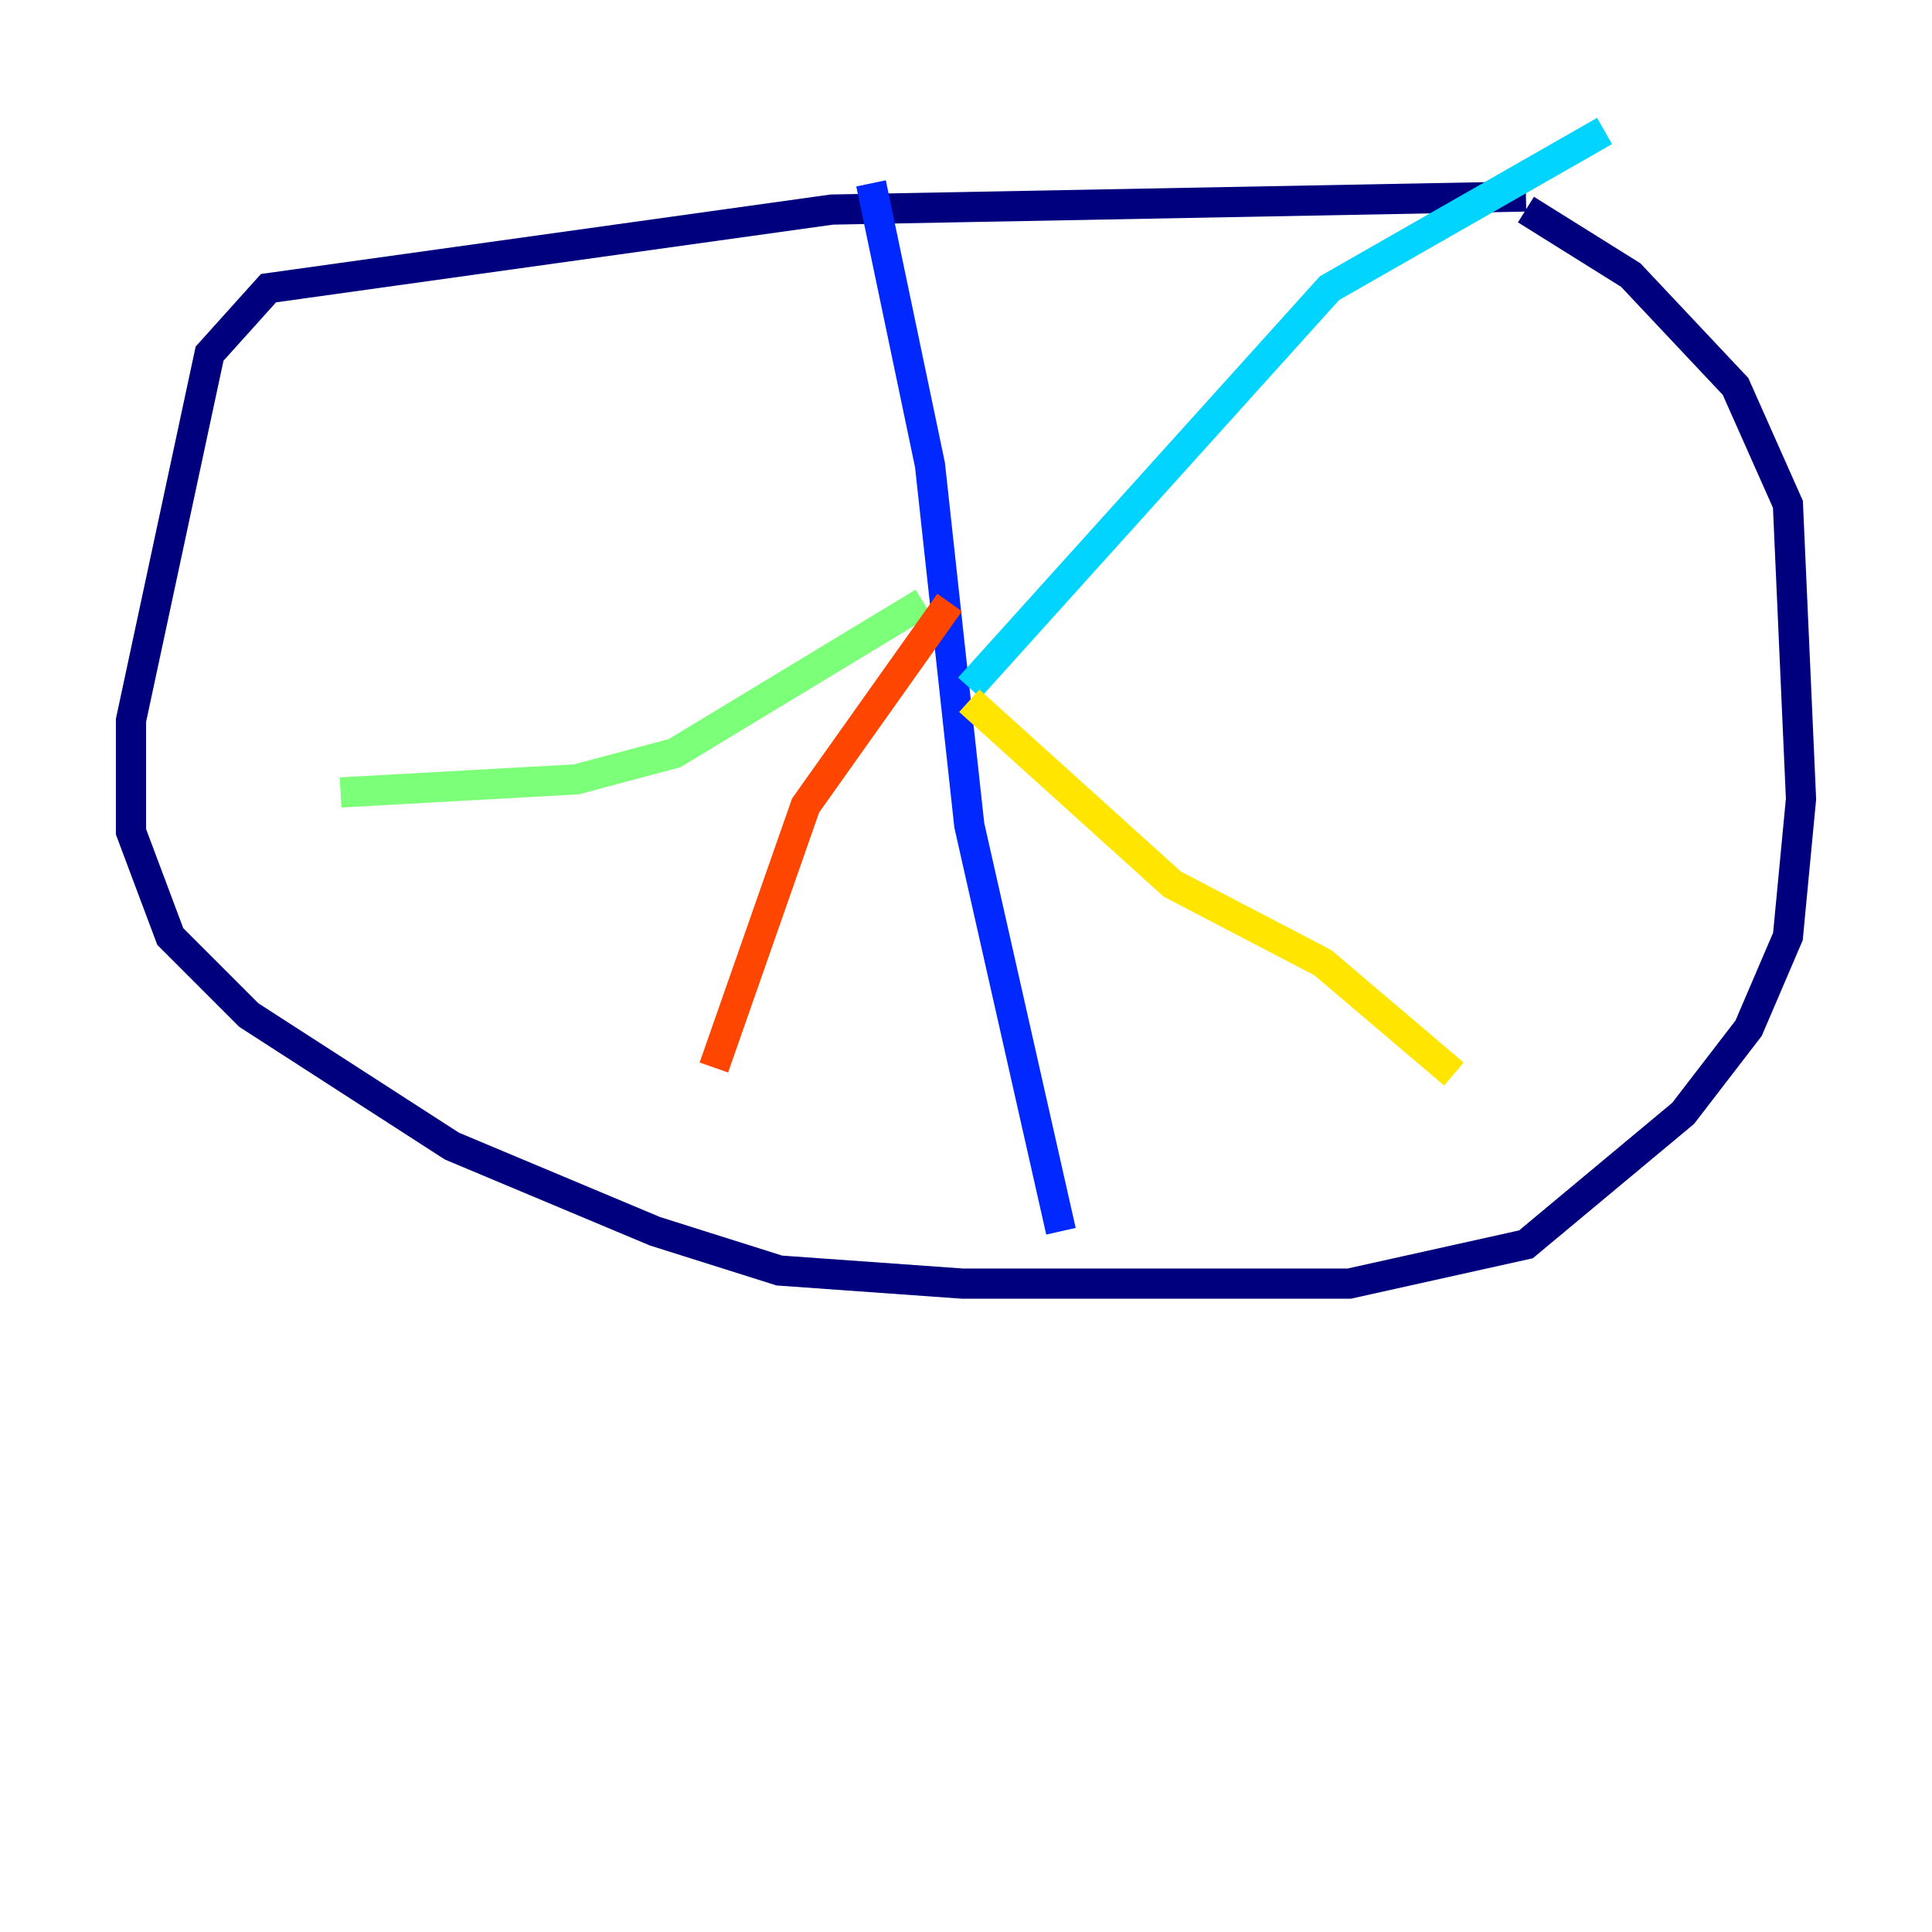 <?xml version="1.0" encoding="utf-8" ?>
<svg baseProfile="tiny" height="128" version="1.2" viewBox="0,0,128,128" width="128" xmlns="http://www.w3.org/2000/svg" xmlns:ev="http://www.w3.org/2001/xml-events" xmlns:xlink="http://www.w3.org/1999/xlink"><defs /><polyline fill="none" points="101.098,13.017 55.105,13.885 17.79,19.091 13.885,23.43 8.678,47.729 8.678,55.105 11.281,62.047 16.488,67.254 29.939,75.932 43.39,81.573 51.634,84.176 63.783,85.044 89.383,85.044 101.098,82.441 111.512,73.763 115.851,68.122 118.454,62.047 119.322,52.936 118.454,33.41 114.983,25.6 108.041,18.224 101.098,13.885" stroke="#00007f" stroke-width="2" /><polyline fill="none" points="57.709,12.149 61.614,30.807 64.217,54.671 70.291,81.573" stroke="#0028ff" stroke-width="2" /><polyline fill="none" points="64.217,45.559 88.081,19.091 106.305,8.678" stroke="#00d4ff" stroke-width="2" /><polyline fill="none" points="61.18,39.919 44.691,49.898 38.183,51.634 22.563,52.502" stroke="#7cff79" stroke-width="2" /><polyline fill="none" points="64.217,46.427 77.668,58.576 87.647,63.783 96.325,71.159" stroke="#ffe500" stroke-width="2" /><polyline fill="none" points="62.915,39.919 53.37,53.37 47.295,70.725" stroke="#ff4600" stroke-width="2" /><polyline fill="none" points="47.295,70.725 47.295,70.725" stroke="#7f0000" stroke-width="2" /></svg>